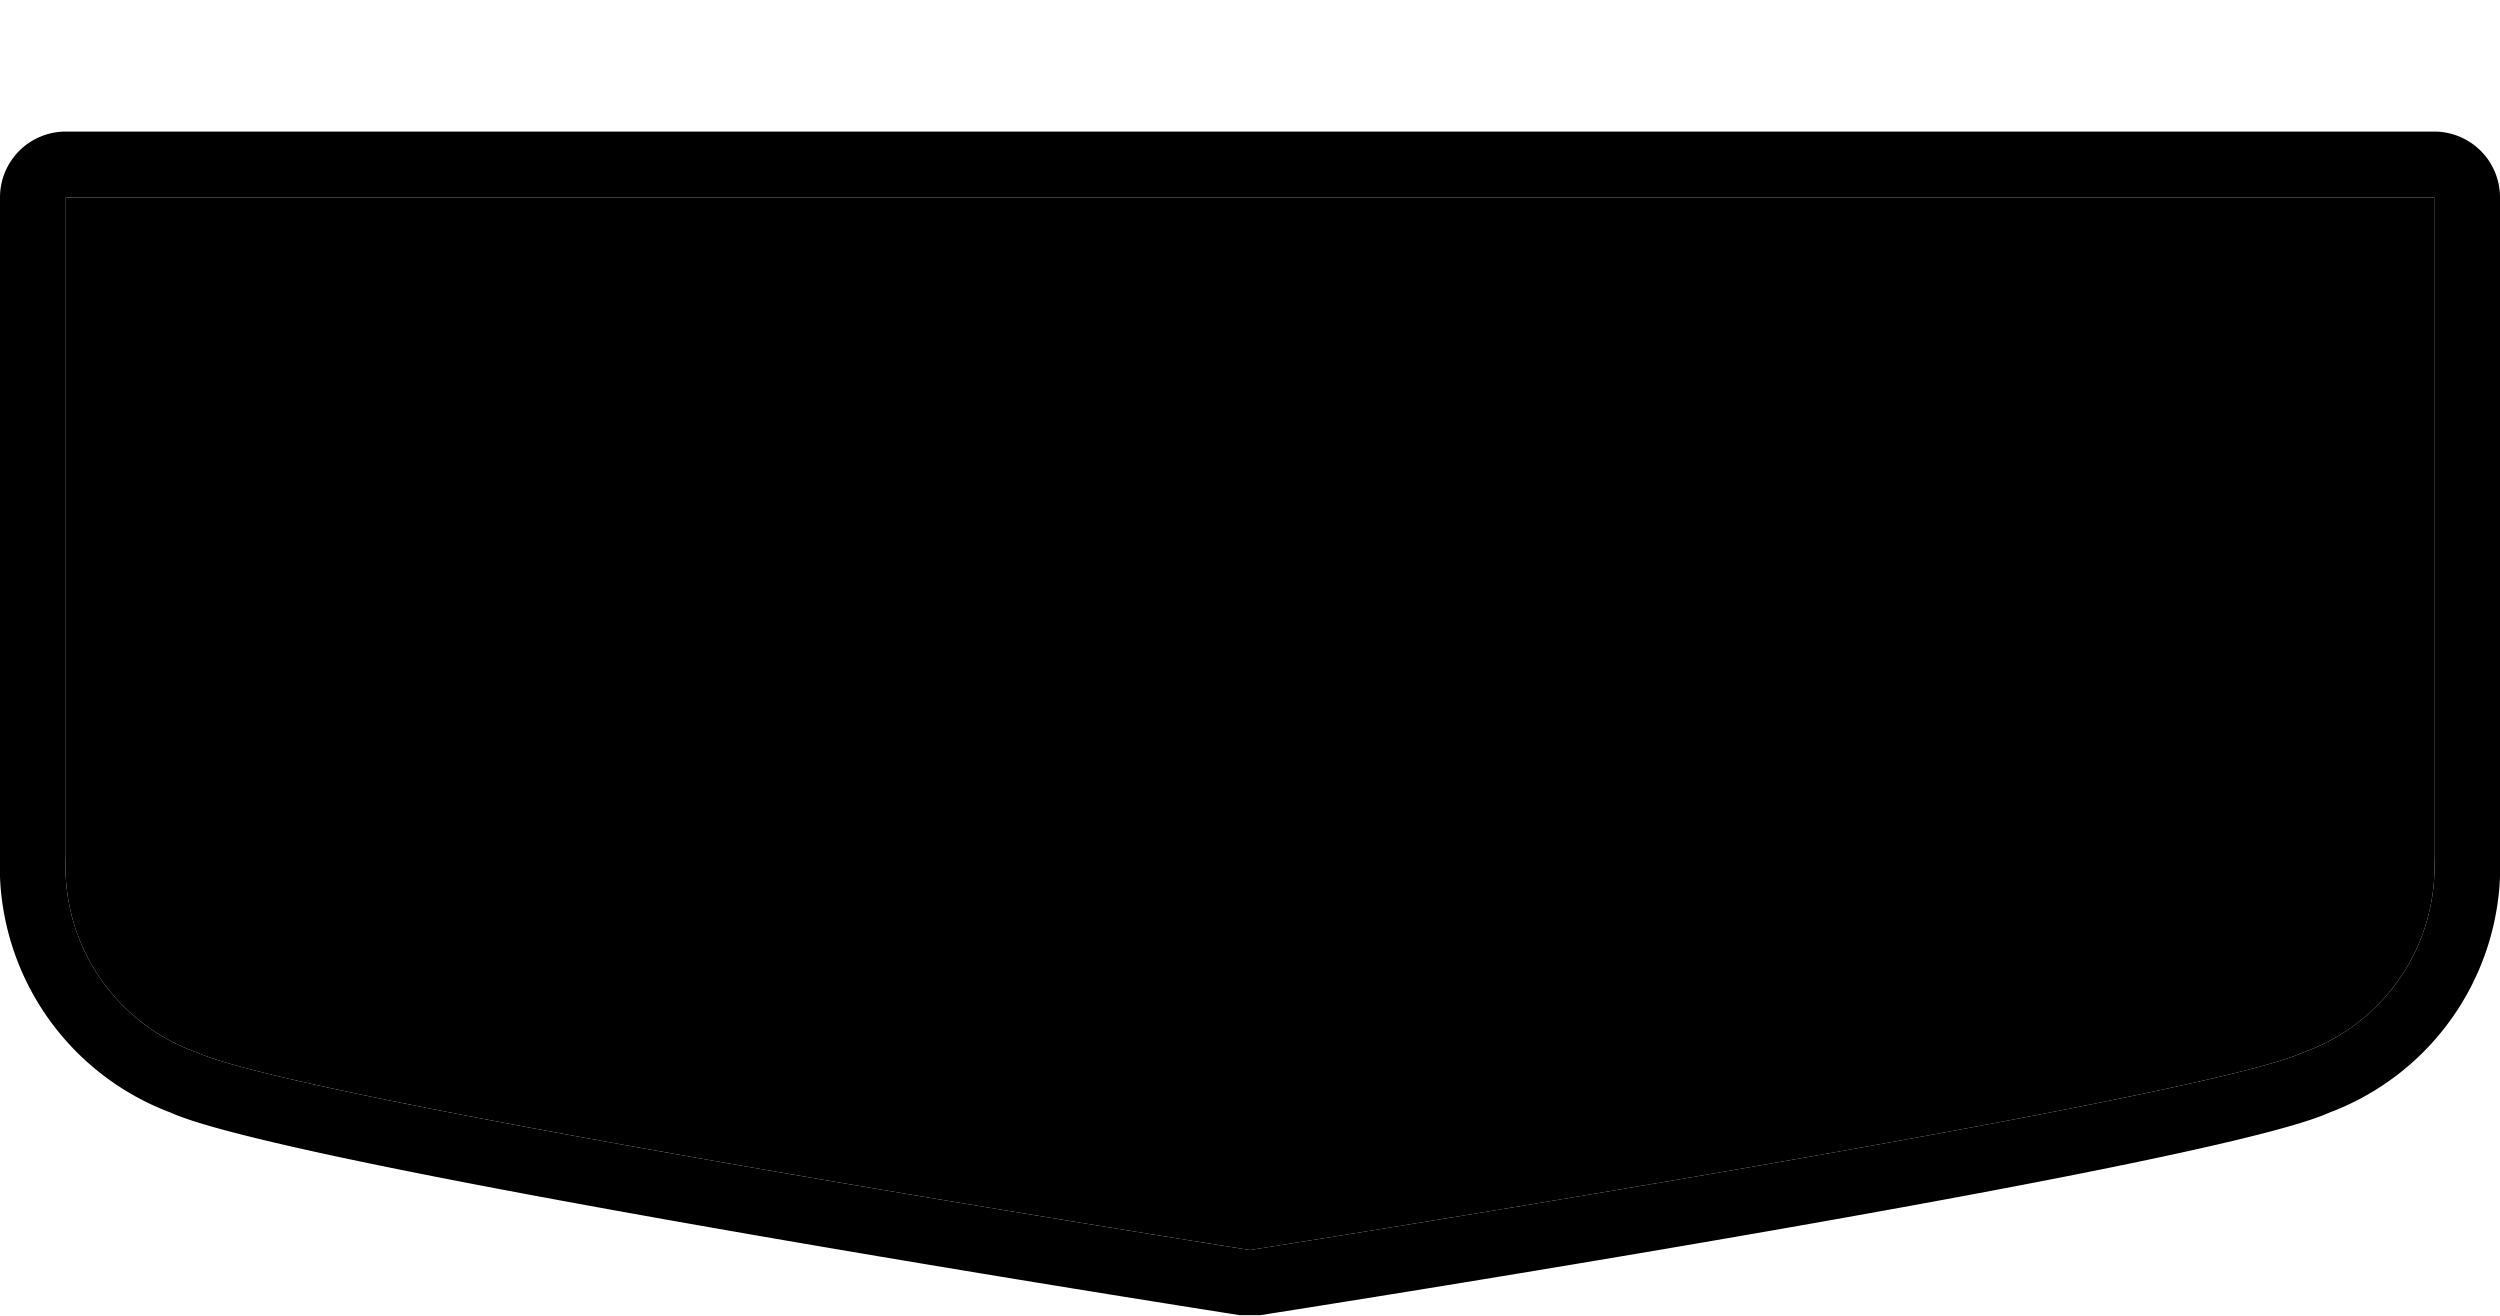 <svg xmlns="http://www.w3.org/2000/svg" id="au-national-route-5" width="38" height="20" viewBox="0 0 38 20"><g><path d="M0,0 H38 V20 H0 Z" fill="none"/><path d="M37,3V13a3,3,0,0,1-2,3c-1.63.74-16,3-16,3S4.63,16.74,3,16a3,3,0,0,1-2-3V3H37m0-1H1A1,1,0,0,0,0,3V13a4,4,0,0,0,2.59,3.91c1.67.76,13.83,2.7,16.25,3.08h.32c2.42-.38,14.58-2.32,16.25-3.08A4,4,0,0,0,38,13V3a1,1,0,0,0-1-1Z" fill="hsl(42, 53%, 51%)"/><path d="M1,3V13a3,3,0,0,0,2,3c1.63.74,16,3,16,3s14.37-2.26,16-3a3,3,0,0,0,2-3V3Z" fill="hsl(42, 55%, 100%)"/></g></svg>